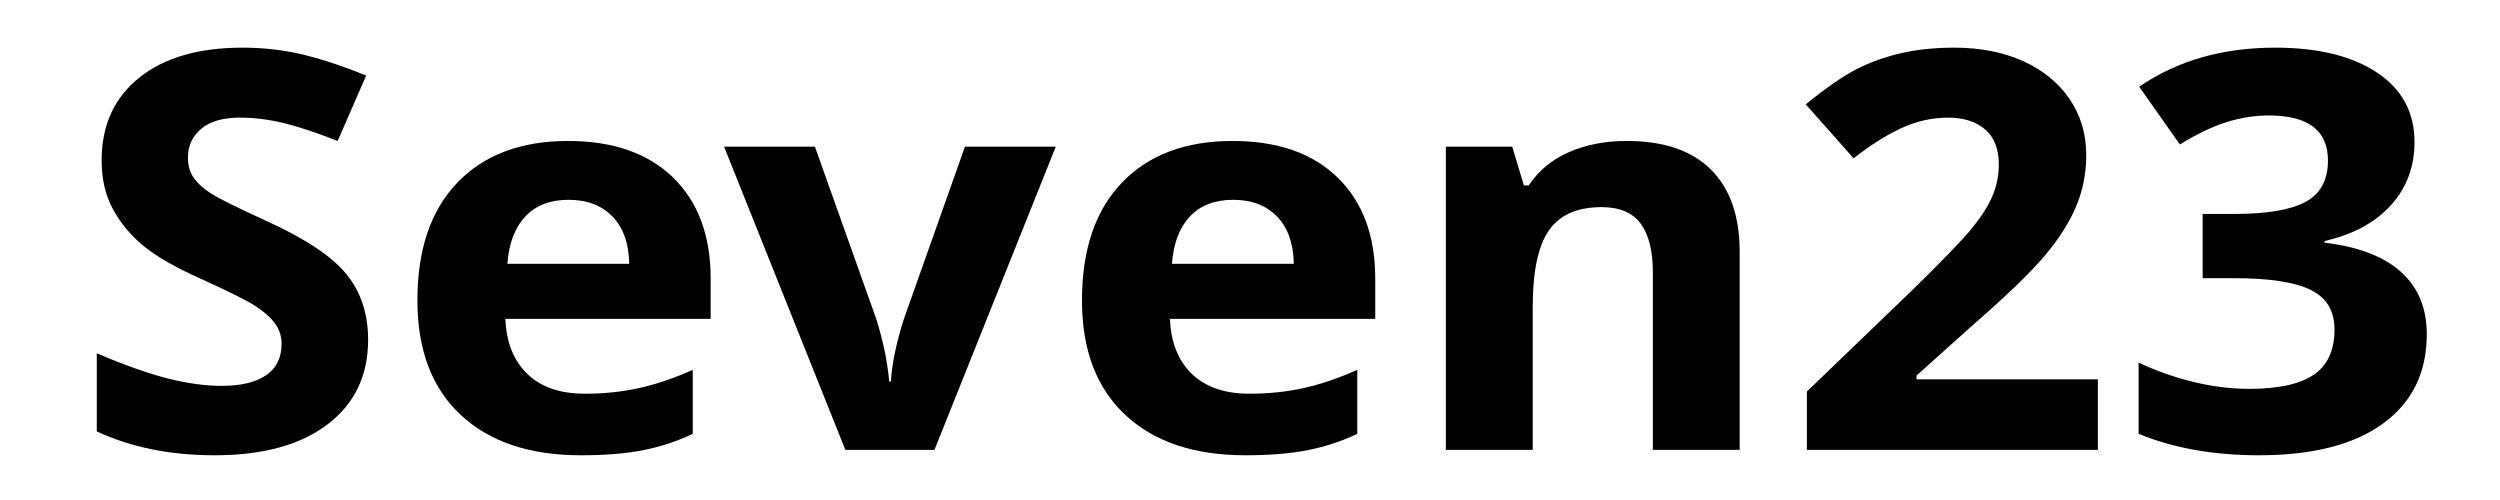 <?xml version="1.0" encoding="UTF-8" standalone="no"?>
<!DOCTYPE svg PUBLIC "-//W3C//DTD SVG 1.1//EN" "http://www.w3.org/Graphics/SVG/1.1/DTD/svg11.dtd">
<svg width="100%" height="100%" viewBox="0 0 500 100" version="1.1" xmlns="http://www.w3.org/2000/svg" xmlns:xlink="http://www.w3.org/1999/xlink" xml:space="preserve" xmlns:serif="http://www.serif.com/" style="fill-rule:evenodd;clip-rule:evenodd;stroke-linejoin:round;stroke-miterlimit:1.414;">
    <g transform="matrix(9.092,0,0,8.66,-1162.36,-885.368)">
        <path d="M135.942,110.083C135.942,110.91 135.645,111.561 135.05,112.037C134.455,112.513 133.627,112.751 132.567,112.751C131.589,112.751 130.725,112.567 129.973,112.2L129.973,110.396C130.591,110.672 131.114,110.866 131.542,110.979C131.97,111.091 132.362,111.148 132.717,111.148C133.143,111.148 133.469,111.066 133.697,110.903C133.925,110.741 134.038,110.498 134.038,110.177C134.038,109.997 133.988,109.838 133.888,109.698C133.788,109.558 133.641,109.423 133.447,109.294C133.252,109.164 132.857,108.958 132.26,108.674C131.7,108.411 131.28,108.158 131.001,107.916C130.721,107.674 130.498,107.392 130.33,107.07C130.163,106.749 130.08,106.373 130.08,105.943C130.08,105.133 130.354,104.496 130.904,104.033C131.453,103.569 132.212,103.337 133.18,103.337C133.656,103.337 134.11,103.394 134.543,103.506C134.975,103.619 135.427,103.778 135.899,103.982L135.272,105.492C134.784,105.291 134.38,105.152 134.06,105.072C133.741,104.993 133.427,104.953 133.118,104.953C132.75,104.953 132.468,105.039 132.272,105.21C132.076,105.381 131.978,105.605 131.978,105.88C131.978,106.051 132.017,106.201 132.097,106.328C132.176,106.455 132.302,106.579 132.476,106.698C132.649,106.817 133.059,107.031 133.706,107.34C134.562,107.749 135.149,108.159 135.466,108.57C135.784,108.982 135.942,109.486 135.942,110.083Z" style="fill-rule:nonzero;"/>
        <path d="M140.352,106.851C139.947,106.851 139.63,106.979 139.4,107.236C139.17,107.493 139.039,107.857 139.005,108.329L141.686,108.329C141.678,107.857 141.554,107.493 141.316,107.236C141.078,106.979 140.757,106.851 140.352,106.851ZM140.621,112.751C139.494,112.751 138.613,112.44 137.978,111.818C137.343,111.196 137.026,110.315 137.026,109.175C137.026,108.001 137.319,107.094 137.906,106.453C138.493,105.812 139.304,105.492 140.339,105.492C141.329,105.492 142.099,105.774 142.651,106.337C143.202,106.901 143.477,107.68 143.477,108.674L143.477,109.601L138.961,109.601C138.982,110.143 139.143,110.567 139.444,110.872C139.744,111.177 140.166,111.329 140.709,111.329C141.131,111.329 141.529,111.286 141.905,111.198C142.281,111.11 142.674,110.97 143.083,110.778L143.083,112.256C142.749,112.423 142.392,112.548 142.012,112.629C141.632,112.71 141.168,112.751 140.621,112.751Z" style="fill-rule:nonzero;"/>
        <path d="M146.44,112.626L143.772,105.623L145.77,105.623L147.123,109.613C147.273,110.118 147.367,110.597 147.404,111.048L147.442,111.048C147.463,110.647 147.557,110.169 147.724,109.613L149.071,105.623L151.069,105.623L148.4,112.626L146.44,112.626Z" style="fill-rule:nonzero;"/>
        <path d="M154.971,106.851C154.566,106.851 154.248,106.979 154.019,107.236C153.789,107.493 153.657,107.857 153.624,108.329L156.305,108.329C156.296,107.857 156.173,107.493 155.935,107.236C155.697,106.979 155.376,106.851 154.971,106.851ZM155.24,112.751C154.113,112.751 153.231,112.44 152.597,111.818C151.962,111.196 151.645,110.315 151.645,109.175C151.645,108.001 151.938,107.094 152.525,106.453C153.111,105.812 153.923,105.492 154.958,105.492C155.948,105.492 156.718,105.774 157.269,106.337C157.82,106.901 158.096,107.68 158.096,108.674L158.096,109.601L153.58,109.601C153.601,110.143 153.762,110.567 154.062,110.872C154.363,111.177 154.785,111.329 155.328,111.329C155.749,111.329 156.148,111.286 156.524,111.198C156.9,111.11 157.292,110.97 157.701,110.778L157.701,112.256C157.367,112.423 157.01,112.548 156.63,112.629C156.25,112.71 155.787,112.751 155.24,112.751Z" style="fill-rule:nonzero;"/>
        <path d="M166.113,112.626L164.203,112.626L164.203,108.536C164.203,108.031 164.113,107.652 163.933,107.399C163.754,107.146 163.468,107.02 163.075,107.02C162.541,107.02 162.155,107.199 161.917,107.556C161.679,107.913 161.56,108.505 161.56,109.331L161.56,112.626L159.649,112.626L159.649,105.623L161.109,105.623L161.366,106.519L161.472,106.519C161.685,106.181 161.978,105.925 162.352,105.752C162.726,105.579 163.151,105.492 163.627,105.492C164.441,105.492 165.059,105.712 165.481,106.153C165.902,106.593 166.113,107.229 166.113,108.06L166.113,112.626Z" style="fill-rule:nonzero;"/>
        <path d="M173.992,112.626L167.591,112.626L167.591,111.279L169.89,108.956C170.571,108.258 171.015,107.775 171.224,107.506C171.433,107.236 171.583,106.987 171.675,106.757C171.767,106.527 171.813,106.289 171.813,106.043C171.813,105.676 171.712,105.402 171.509,105.223C171.307,105.043 171.036,104.953 170.698,104.953C170.343,104.953 169.999,105.035 169.664,105.198C169.33,105.36 168.982,105.592 168.619,105.893L167.566,104.646C168.017,104.262 168.391,103.991 168.687,103.832C168.984,103.673 169.307,103.551 169.658,103.466C170.009,103.38 170.401,103.337 170.836,103.337C171.408,103.337 171.913,103.442 172.351,103.65C172.79,103.859 173.13,104.152 173.372,104.527C173.615,104.903 173.736,105.333 173.736,105.818C173.736,106.239 173.662,106.635 173.513,107.005C173.365,107.374 173.135,107.753 172.824,108.141C172.513,108.53 171.965,109.083 171.18,109.801L170.003,110.91L170.003,110.997L173.992,110.997L173.992,112.626Z" style="fill-rule:nonzero;"/>
        <path d="M180.957,105.517C180.957,106.089 180.784,106.575 180.437,106.976C180.091,107.377 179.604,107.653 178.978,107.803L178.978,107.841C179.717,107.933 180.277,108.157 180.657,108.514C181.037,108.871 181.227,109.352 181.227,109.958C181.227,110.839 180.907,111.525 180.268,112.015C179.63,112.506 178.717,112.751 177.531,112.751C176.537,112.751 175.656,112.586 174.888,112.256L174.888,110.609C175.243,110.789 175.633,110.935 176.059,111.048C176.485,111.16 176.907,111.217 177.325,111.217C177.963,111.217 178.435,111.108 178.74,110.891C179.045,110.674 179.197,110.325 179.197,109.845C179.197,109.415 179.022,109.11 178.671,108.93C178.32,108.751 177.761,108.661 176.993,108.661L176.297,108.661L176.297,107.177L177.005,107.177C177.715,107.177 178.234,107.084 178.562,106.898C178.889,106.712 179.053,106.394 179.053,105.943C179.053,105.25 178.619,104.903 177.751,104.903C177.45,104.903 177.144,104.953 176.833,105.053C176.522,105.154 176.176,105.327 175.796,105.573L174.901,104.239C175.736,103.638 176.732,103.337 177.888,103.337C178.836,103.337 179.585,103.529 180.134,103.914C180.683,104.298 180.957,104.832 180.957,105.517Z" style="fill-rule:nonzero;"/>
    </g>
</svg>